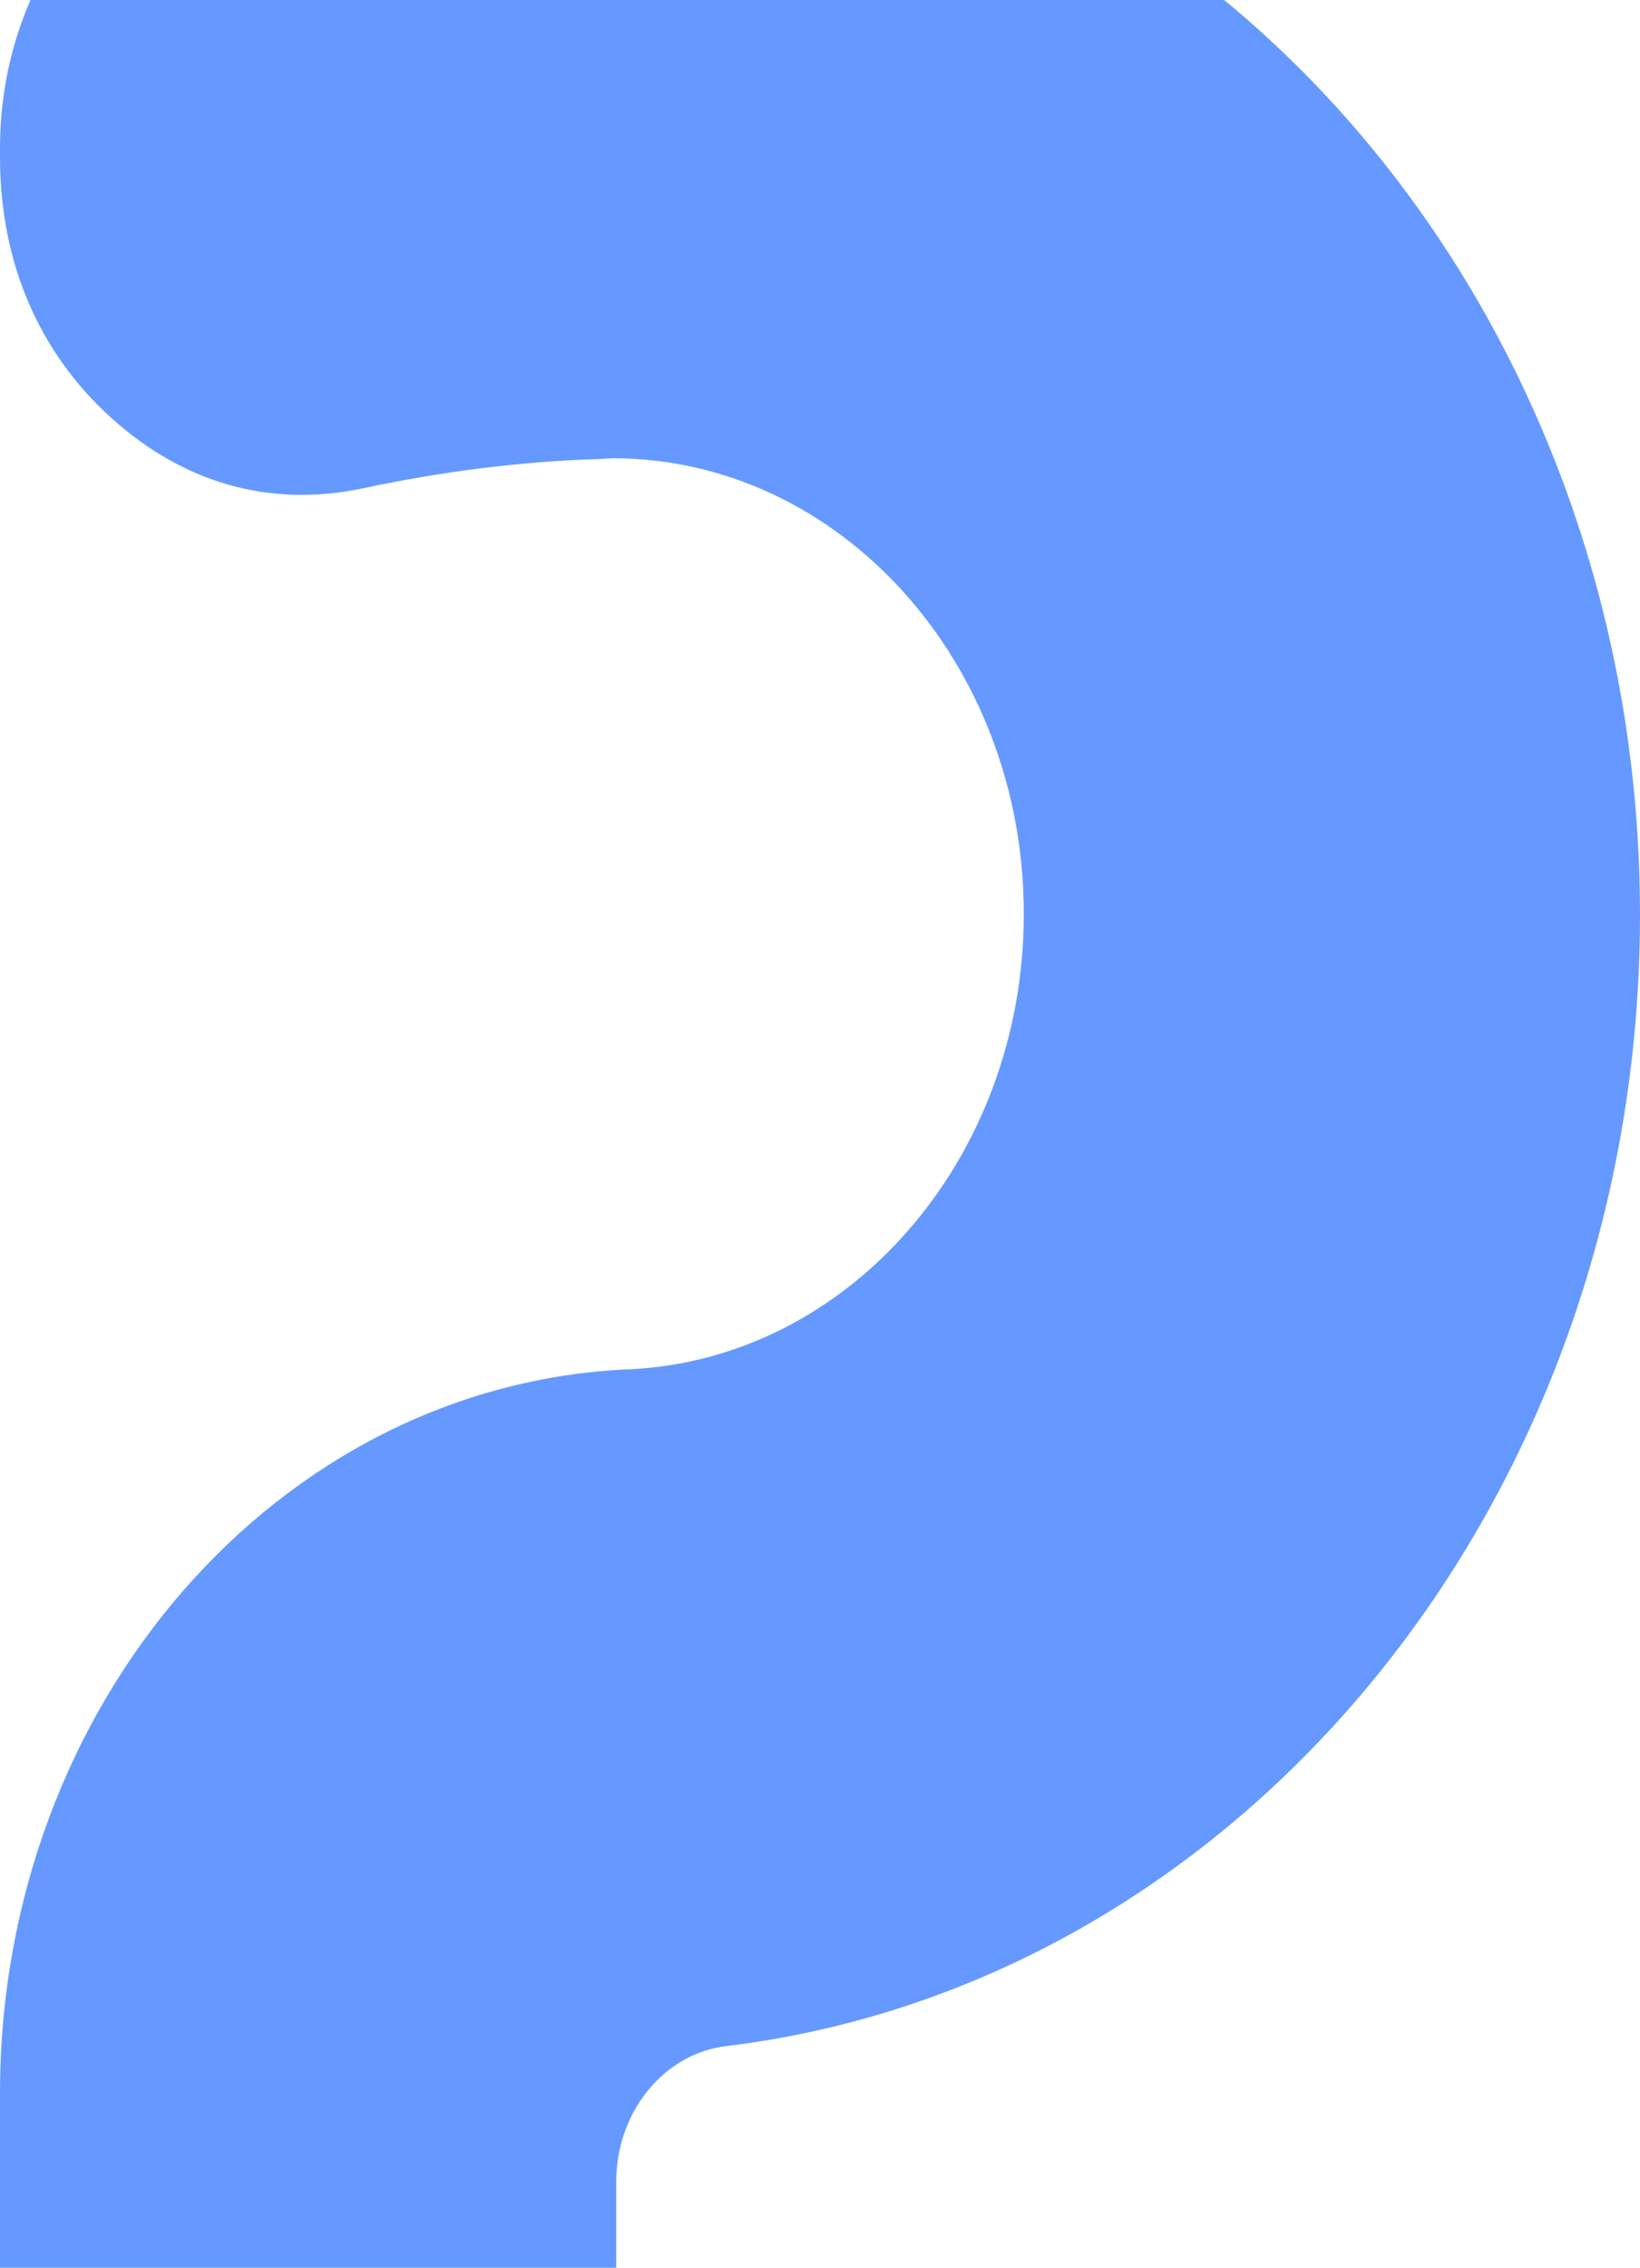 <svg width="474" height="655" viewBox="0 0 474 655" fill="none" xmlns="http://www.w3.org/2000/svg">
<g style="mix-blend-mode:multiply">
<path fill-rule="evenodd" clip-rule="evenodd" d="M474 264.163C474 82.783 340.906 -64.765 176.821 -64.765L177.034 -65L167.481 -64.765C134.579 -63.59 102.527 -59.361 71.323 -52.783C29.506 -43.855 0 -4.148 0 42.841V45.426C0 75.499 11.038 101.579 32.053 120.609C53.068 139.64 78.115 146.689 104.862 141.05C126.938 136.351 149.651 133.297 173 132.592L177.034 132.357C242.625 132.357 295.905 191.329 295.905 263.928C295.905 334.883 245.172 392.68 181.704 395.499C80.238 399.963 0 492.298 0 604.604V655H178.095V630.213C178.095 610.007 191.893 593.091 209.936 590.976C358.525 572.885 474 433.561 474 264.163Z" fill="#6699FF"/>
</g>
</svg>
